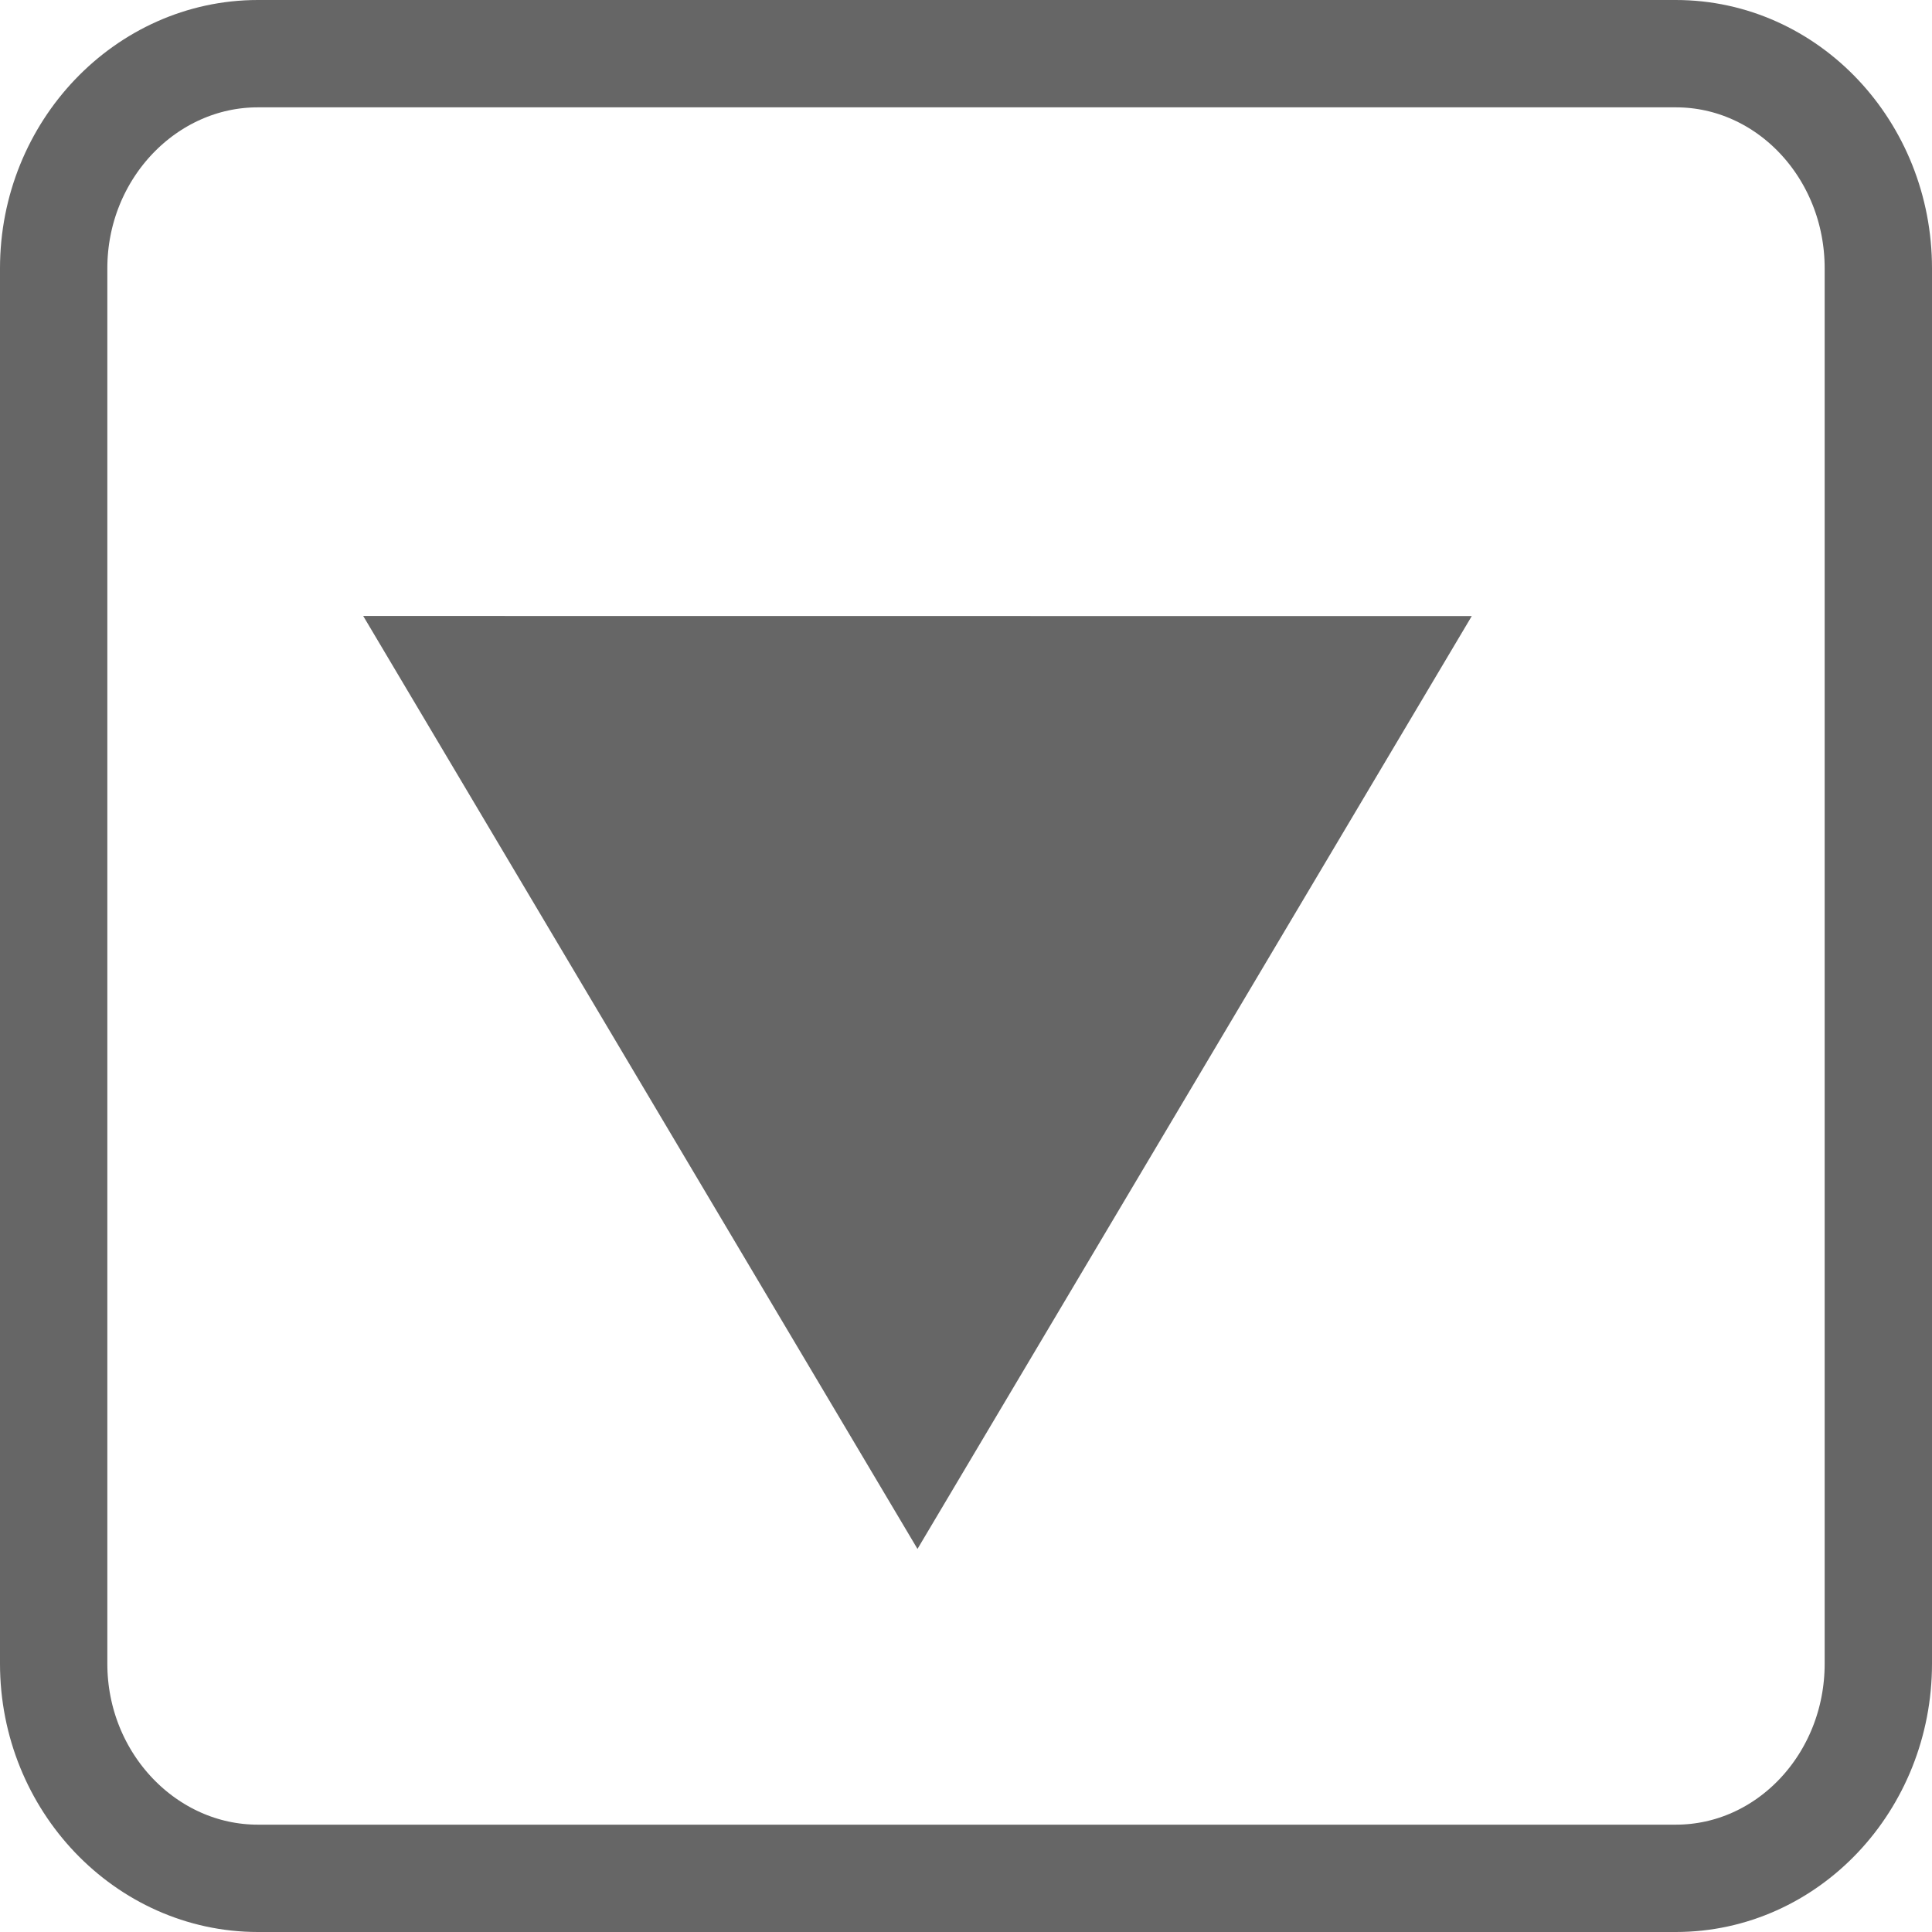 <?xml version="1.0" encoding="utf-8"?>
<!-- Generator: Adobe Illustrator 16.0.0, SVG Export Plug-In . SVG Version: 6.00 Build 0)  -->
<!DOCTYPE svg PUBLIC "-//W3C//DTD SVG 1.1//EN" "http://www.w3.org/Graphics/SVG/1.1/DTD/svg11.dtd">
<svg version="1.1" id="Layer_1" xmlns="http://www.w3.org/2000/svg" xmlns:xlink="http://www.w3.org/1999/xlink" x="0px" y="0px"
	 width="18px" height="18px" viewBox="0 0 18 18" enable-background="new 0 0 18 18" xml:space="preserve">
<path fill="none" stroke="#666666" stroke-miterlimit="10" d="M17.5,15.5c0,1.104-0.845,2-1.887,2H2.403
	c-1.042,0-1.903-0.896-1.903-2v-13c0-1.104,0.861-2,1.903-2h13.21c1.042,0,1.887,0.896,1.887,2V15.5z"/>
<polygon fill="#666666" points="8.548,14.431 3.384,5.739 13.712,5.74 "/>
</svg>
